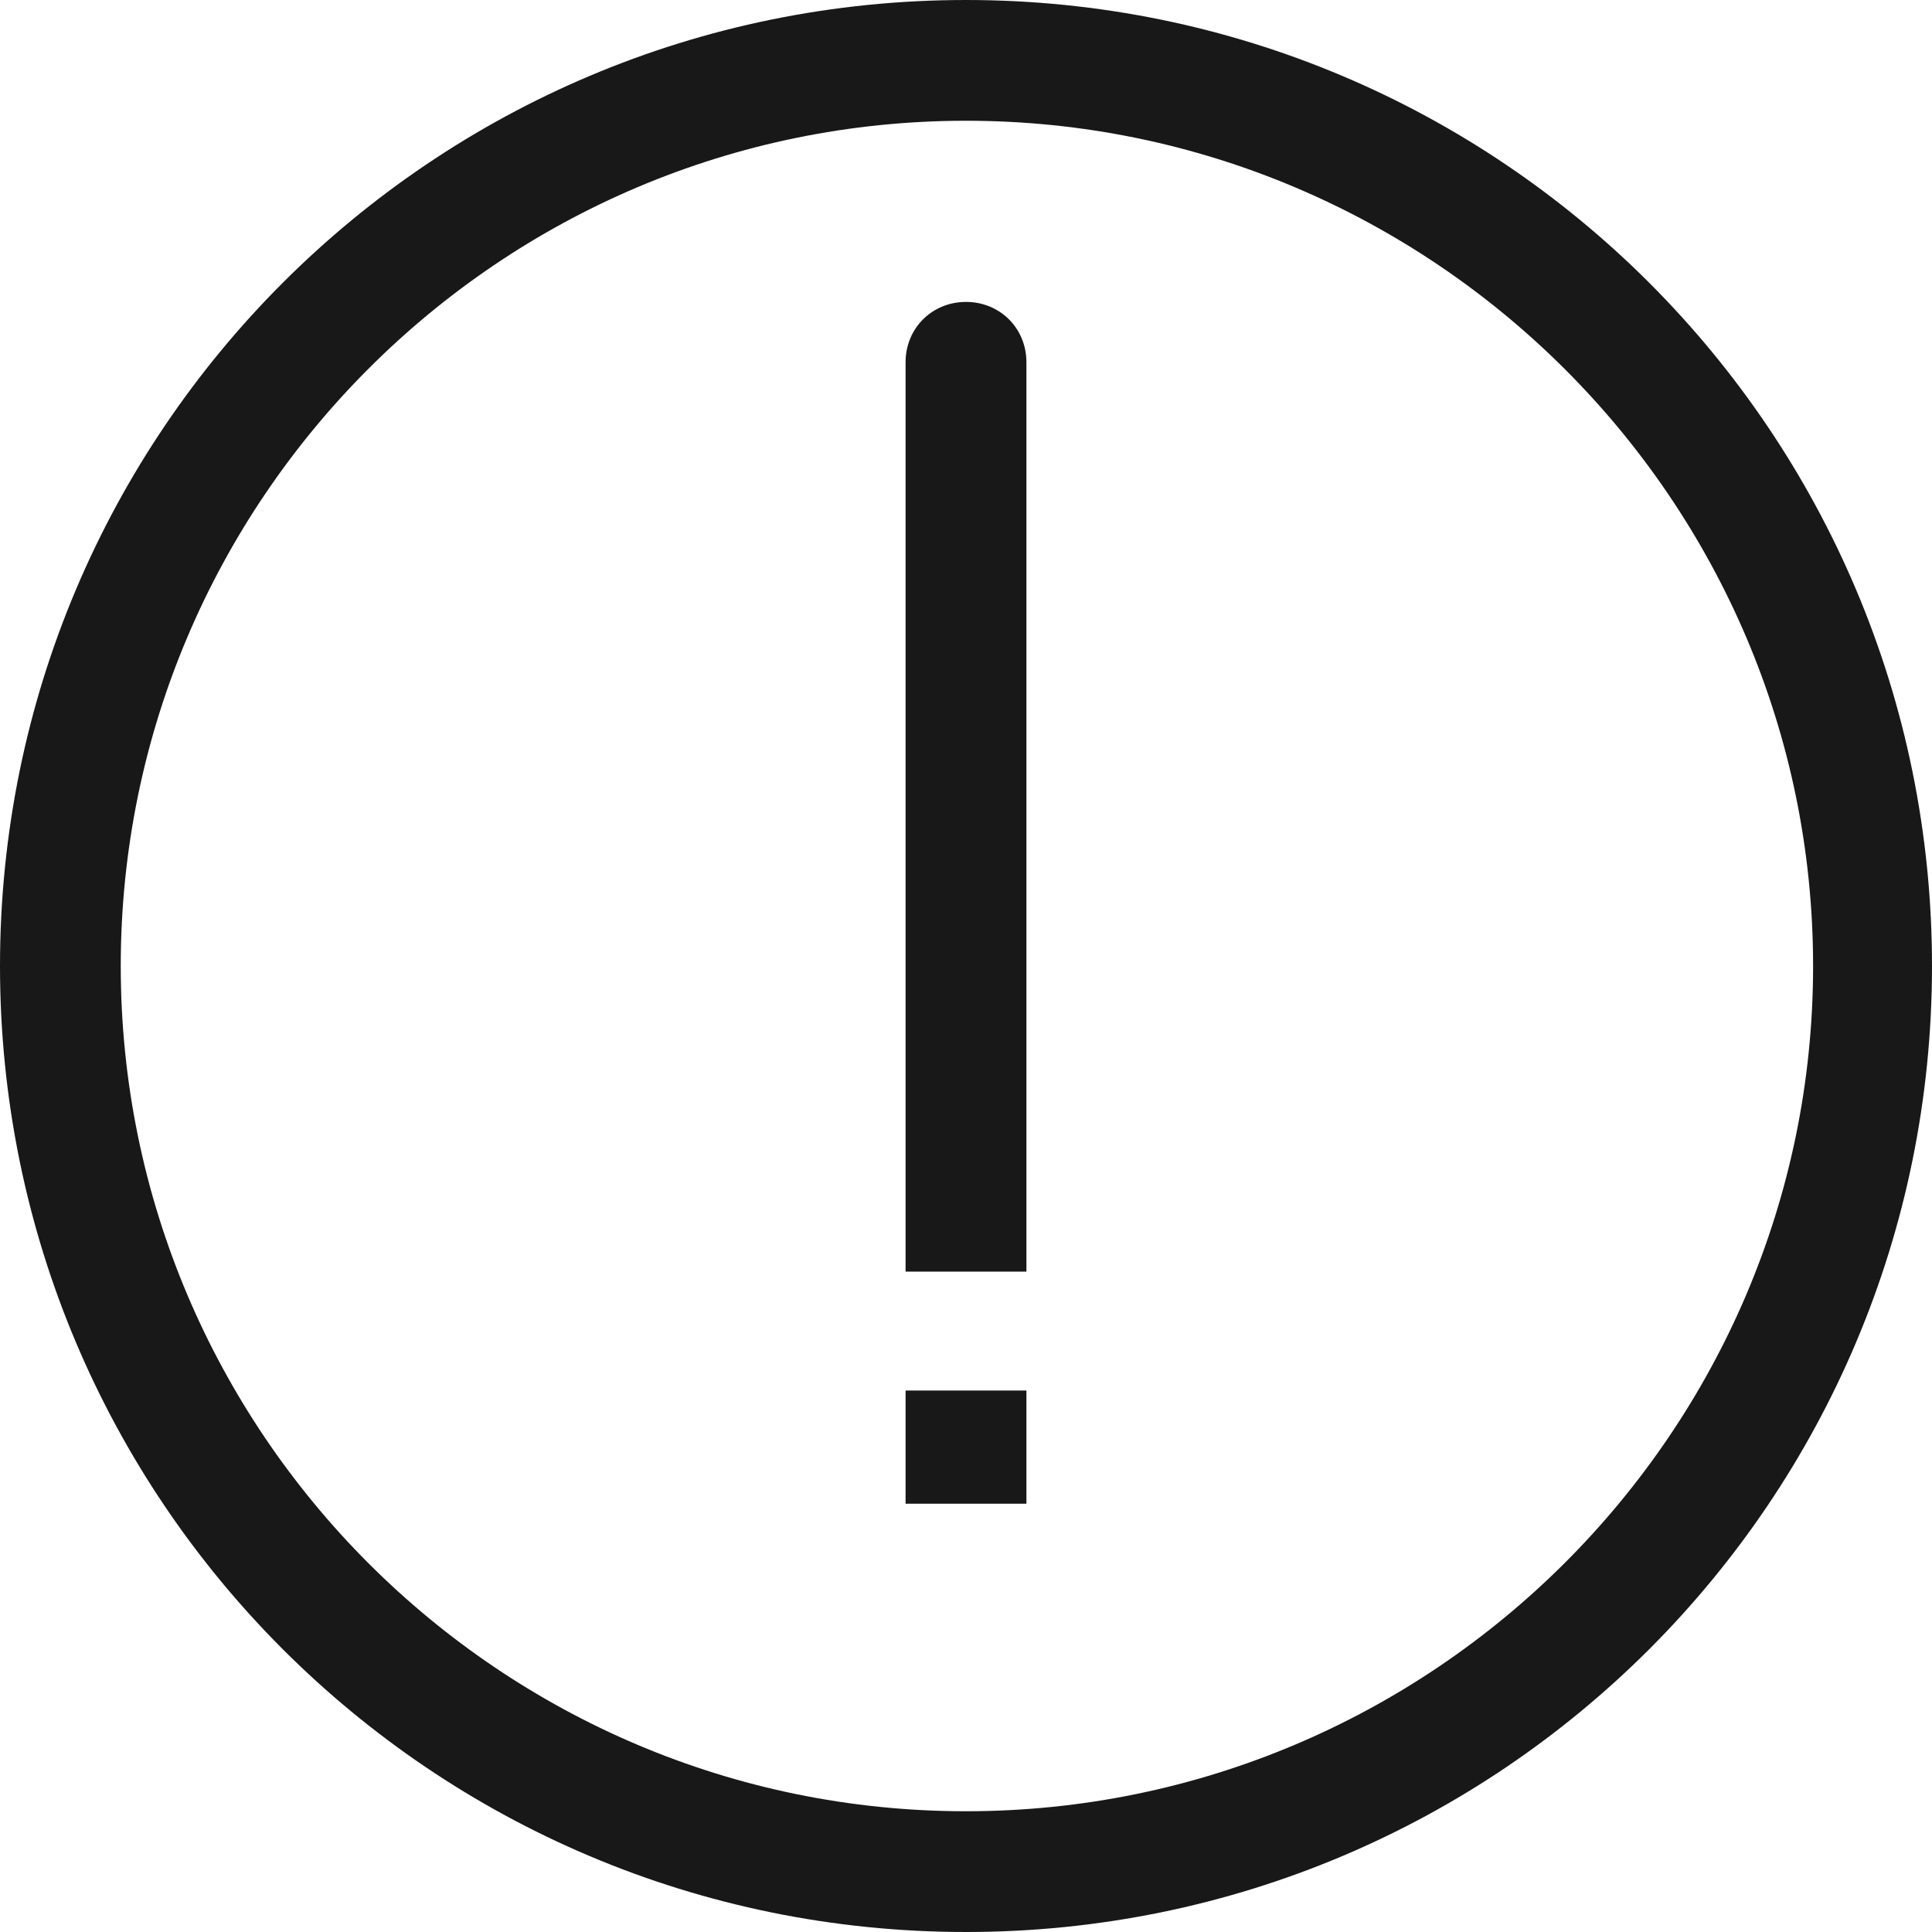<svg width="22" height="22" viewBox="0 0 22 22" fill="none" xmlns="http://www.w3.org/2000/svg">
<path d="M10.312 14.48V4.125C10.312 3.738 10.613 3.438 11 3.438C11.387 3.438 11.688 3.738 11.688 4.125V14.48H10.312ZM10.312 15.834H11.688V17.123H10.312V15.834ZM0 11C0 4.92 4.92 0 11 0C17.08 0 22 4.92 22 11C22 17.08 17.08 22 11 22C4.92 22 0 17.08 0 11ZM20.646 11C20.646 5.693 16.307 1.375 11 1.375C5.693 1.375 1.375 5.693 1.375 11C1.375 16.307 5.693 20.625 11 20.625C16.307 20.625 20.646 16.307 20.646 11Z" fill="#181818"/>
</svg>
